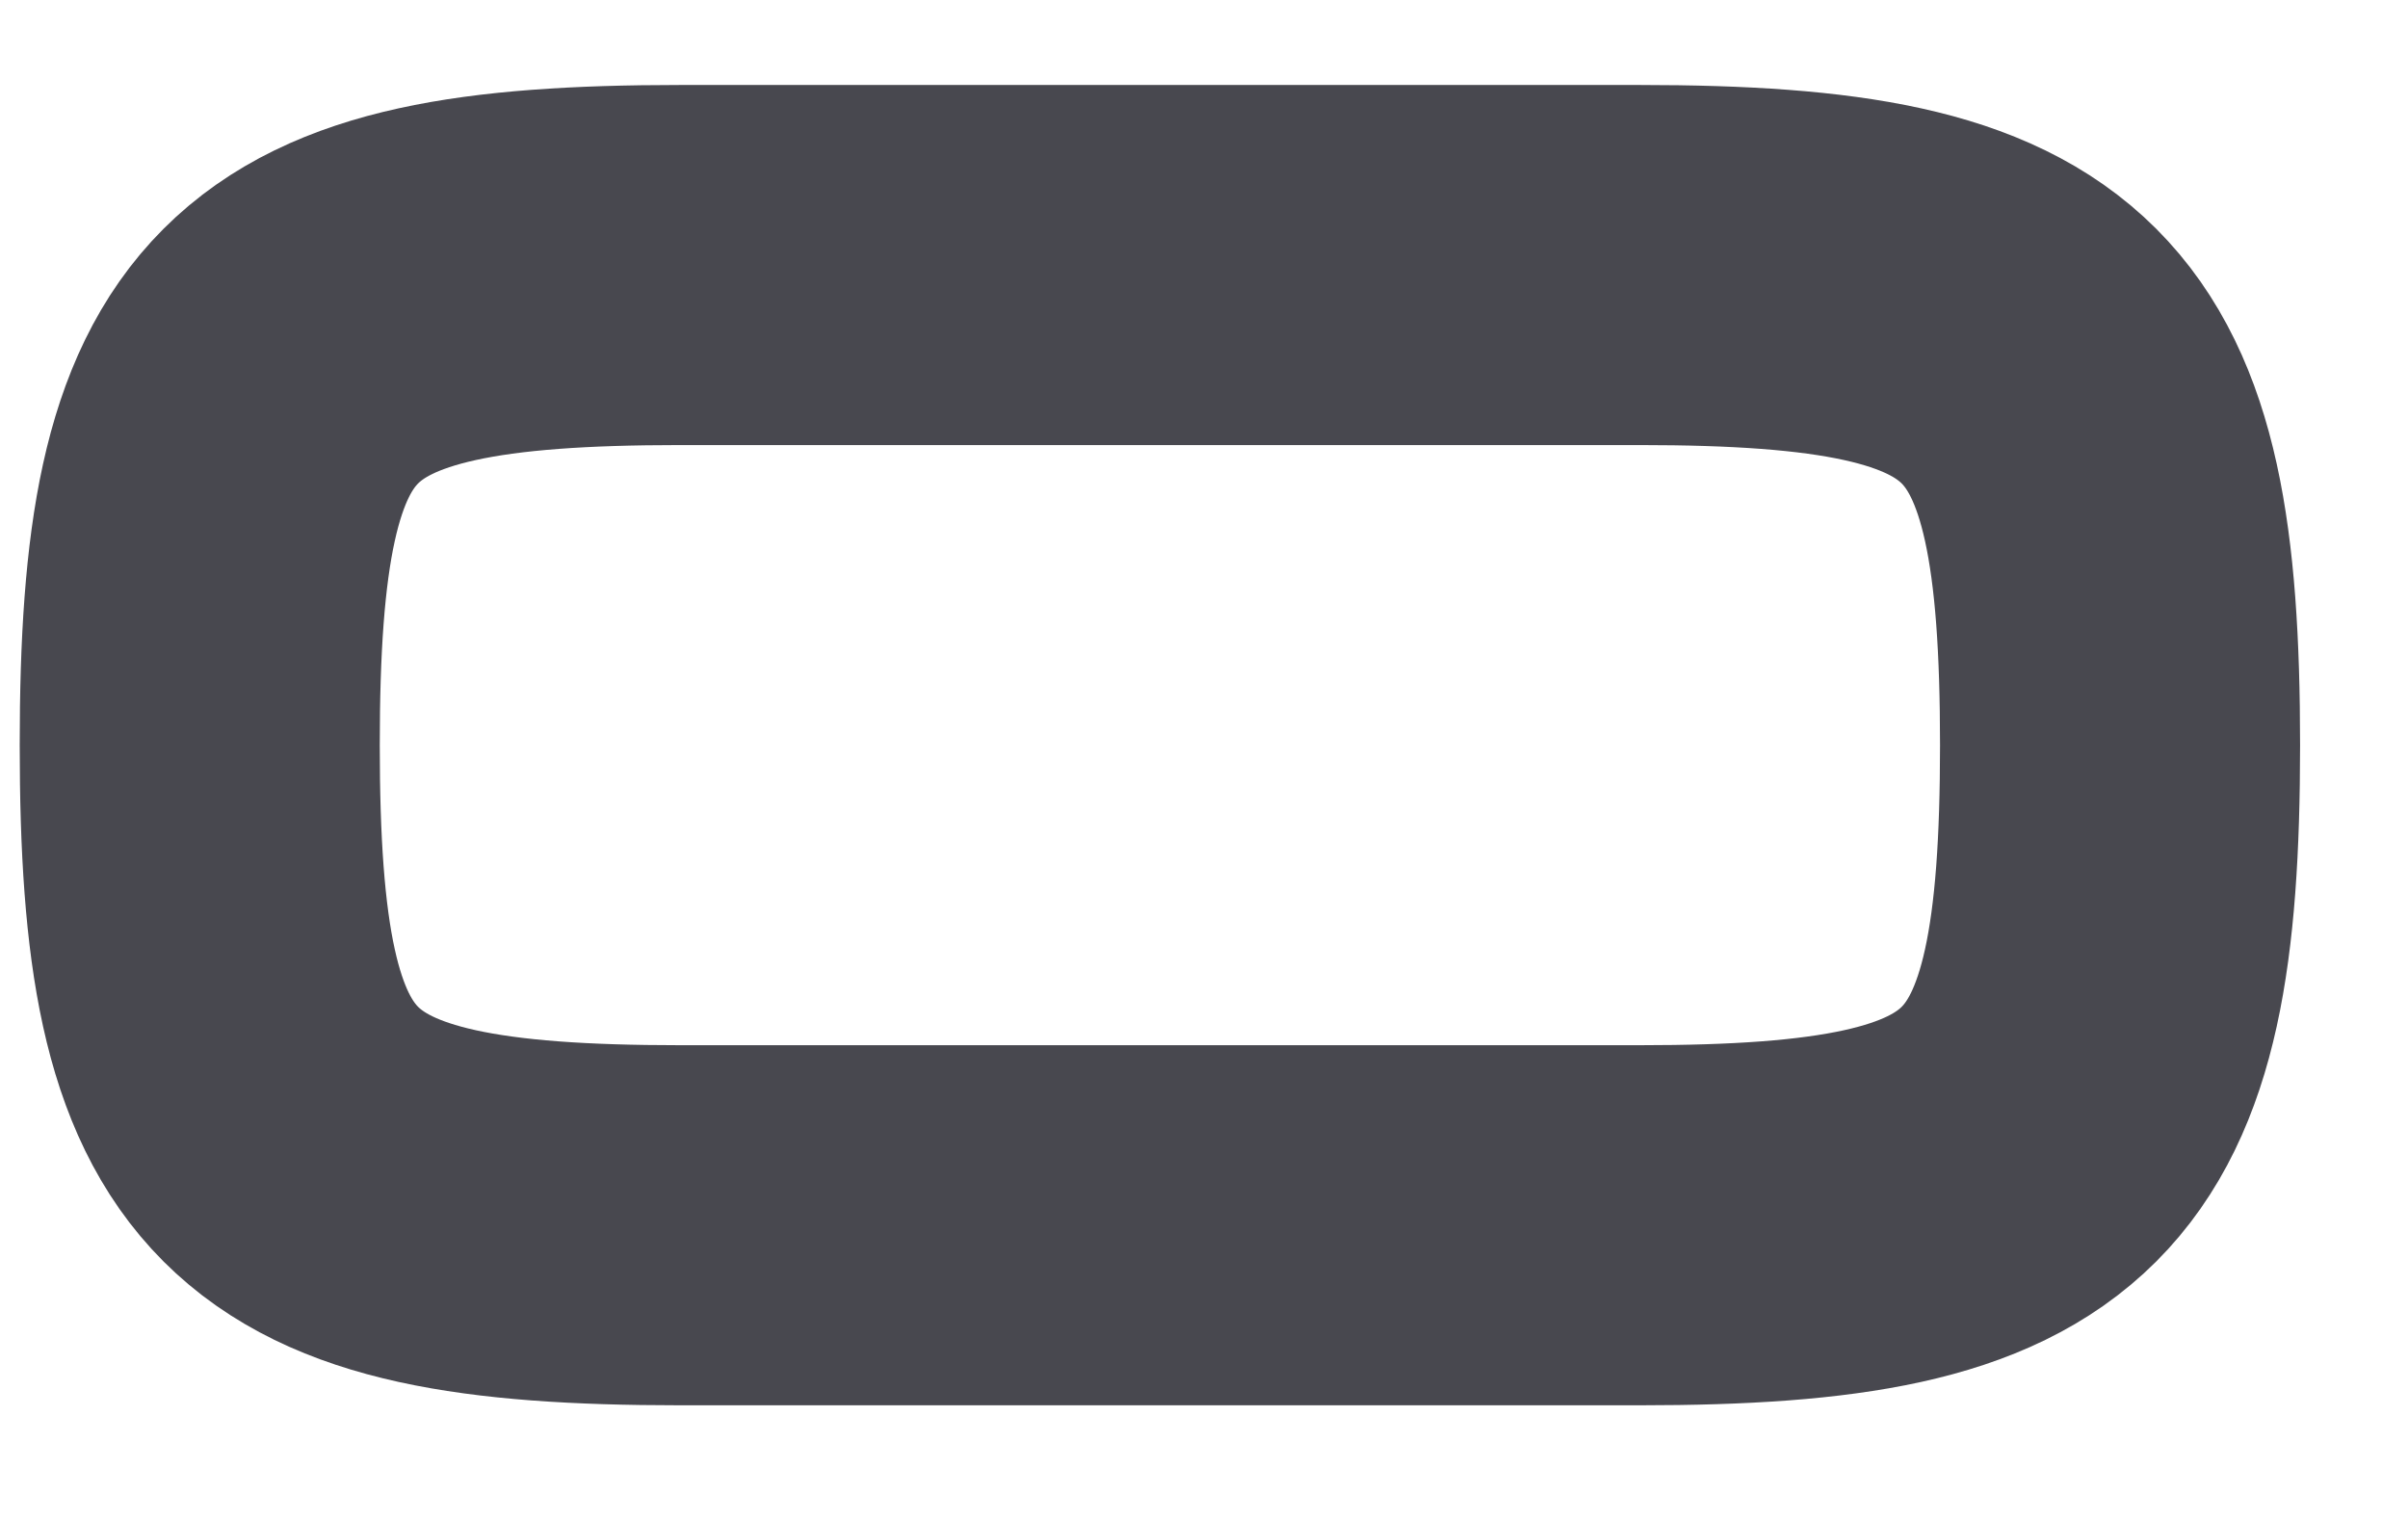 <svg width="19" height="12" viewBox="0 0 19 12" fill="none" xmlns="http://www.w3.org/2000/svg">
<path d="M1.576 5.879C1.576 2.745 2.23 2.091 5.364 2.091H12.94C16.074 2.091 16.728 2.745 16.728 5.879C16.728 9.013 16.074 9.667 12.94 9.667H5.364C2.23 9.667 1.576 9.013 1.576 5.879Z" stroke="#48484F" stroke-width="2.841"/>
</svg>
